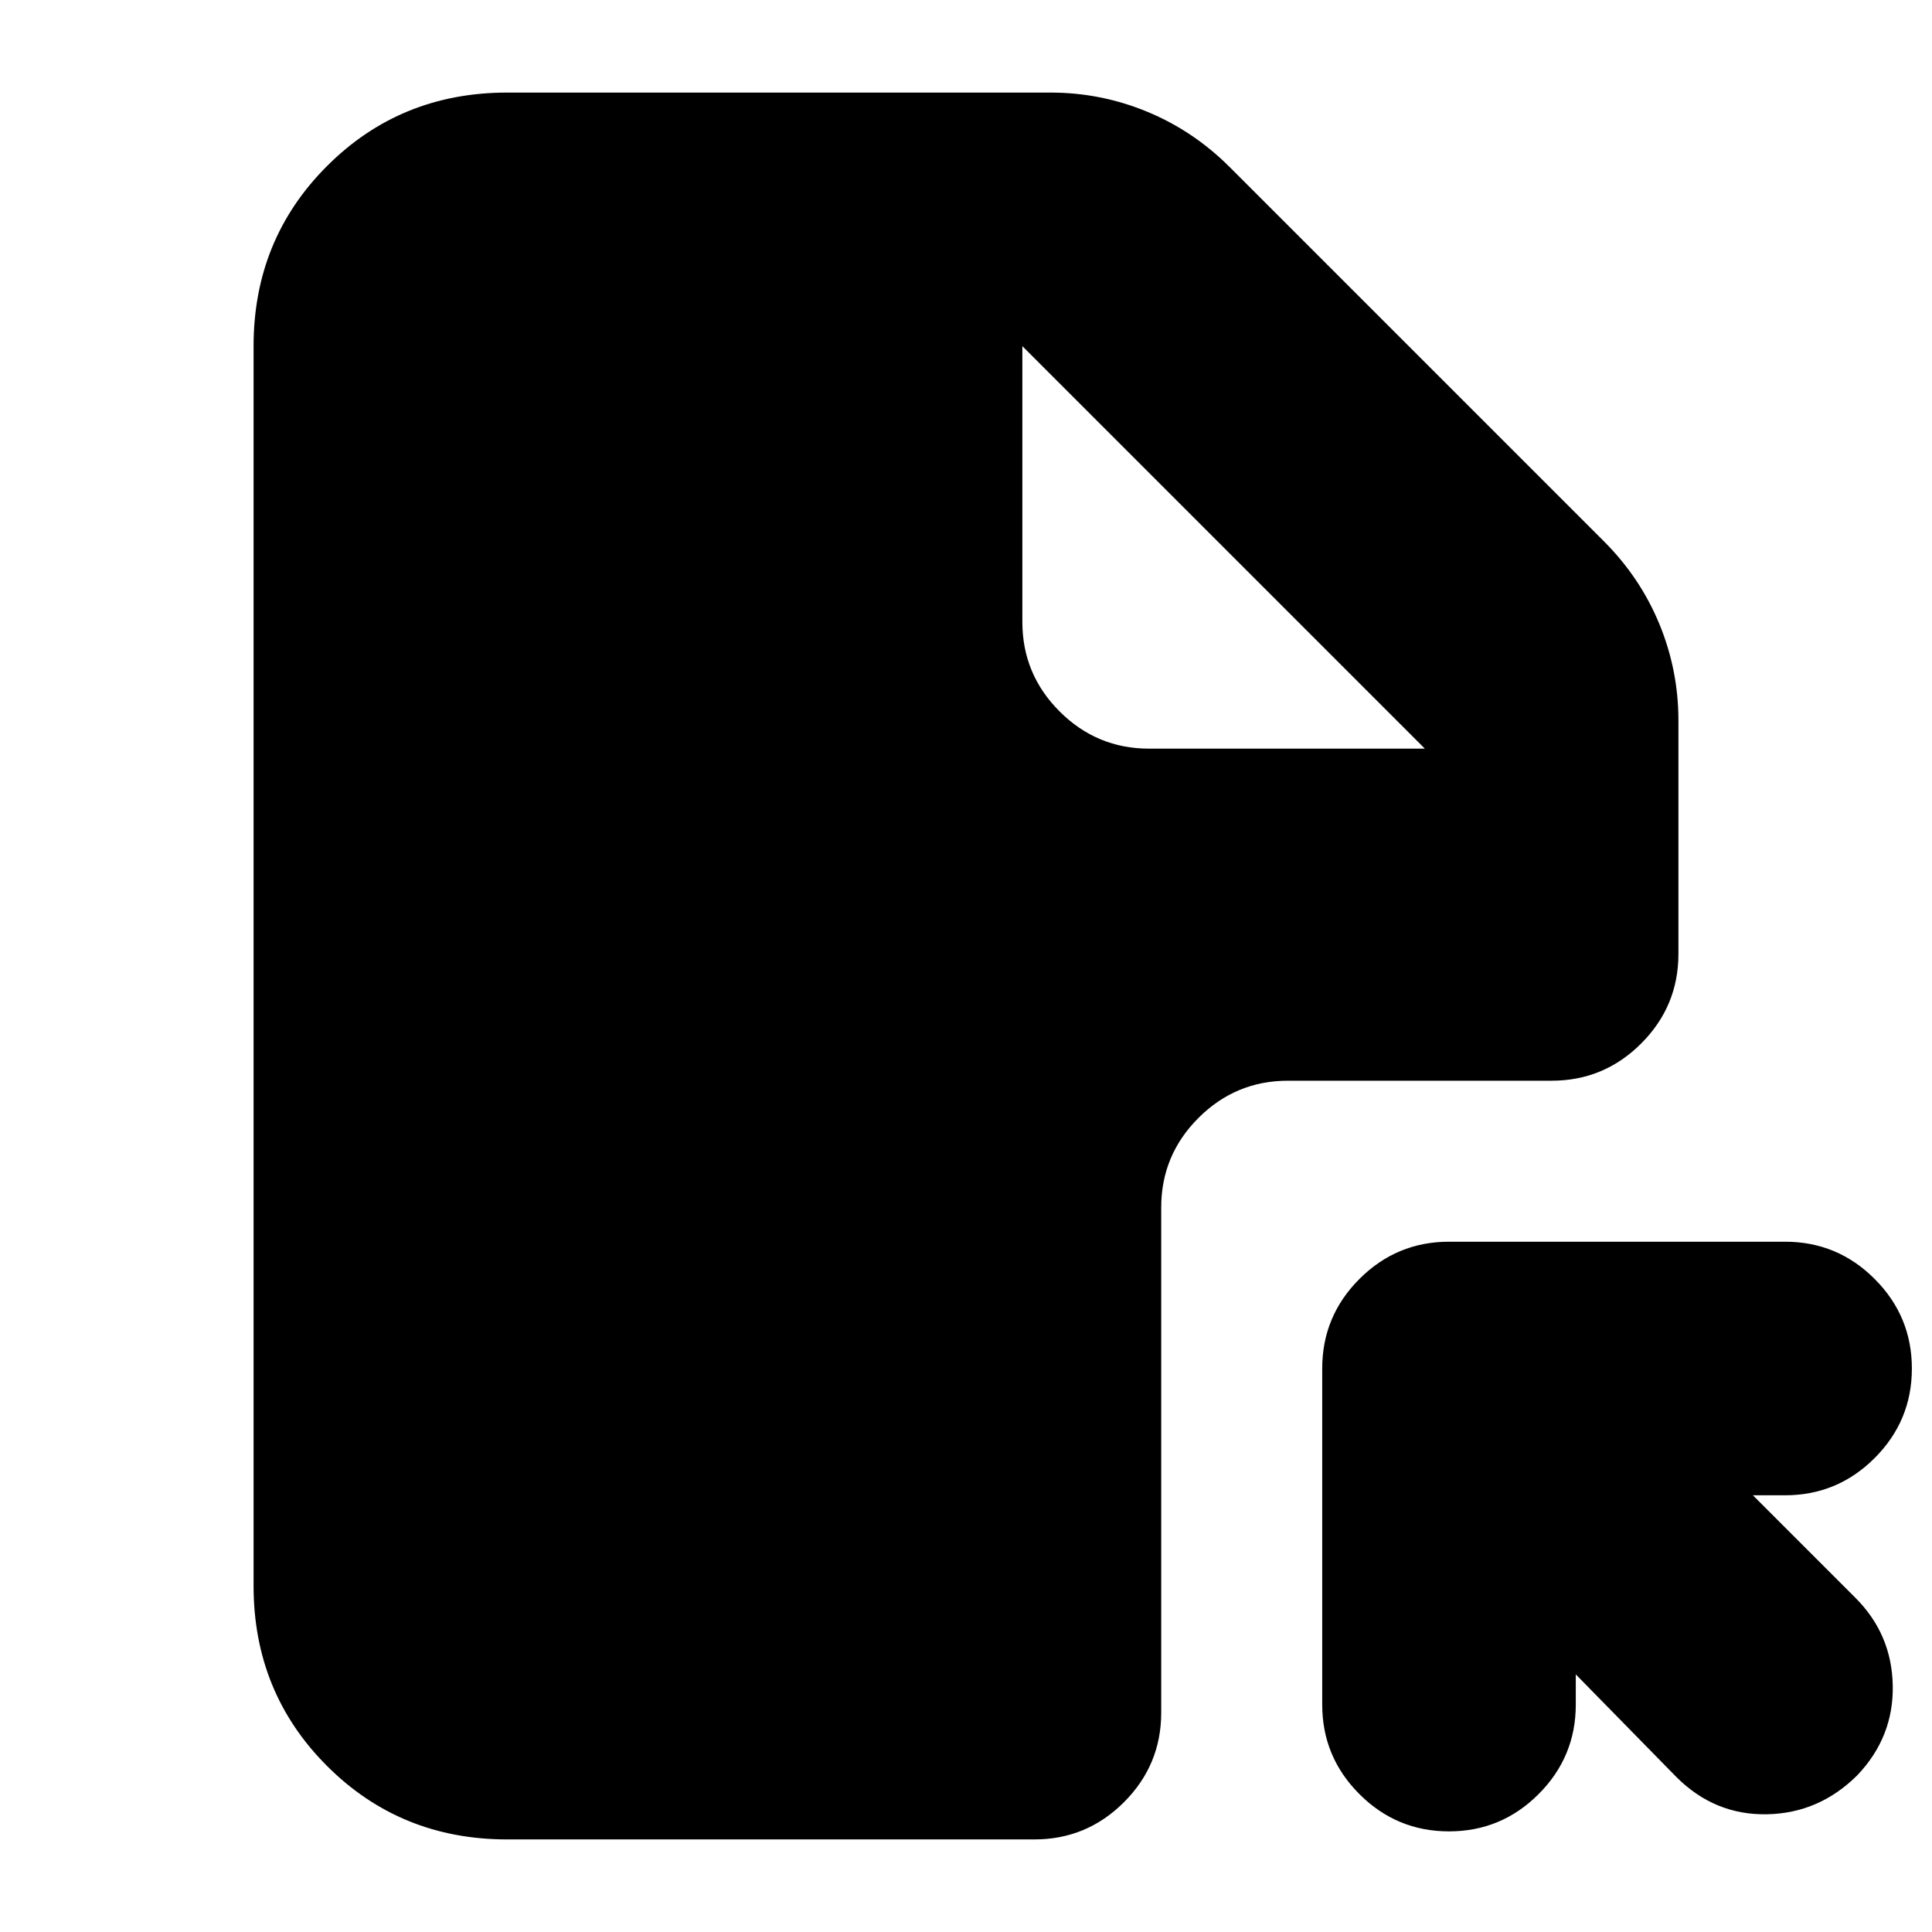 <svg xmlns="http://www.w3.org/2000/svg" height="24" viewBox="0 -960 960 960" width="24"><path d="M720-343h167q26 0 44.5 18.5T950-280q0 26-18.5 44.5T887-217h-16l51 51q18 18 18.5 43.5T923-78q-19 19-45 19.5T833-77l-50-51v15q0 26-18.5 44.5T720-50q-26 0-44.5-18.5T657-113v-167q0-26 18.5-44.5T720-343ZM508-788v137q0 26 18.5 44.5T571-588h137L508-788ZM252-914h270q25 0 48 9.5t41 27.5l186 186q18 18 27.5 41t9.5 48v116q0 26-18.5 44.5T771-423H640q-26 0-44.5 18.5T577-360v251q0 26-18.5 44.5T514-46H252q-53 0-89.5-36.5T126-172v-616q0-53 36.5-89.5T252-914Z"/></svg>